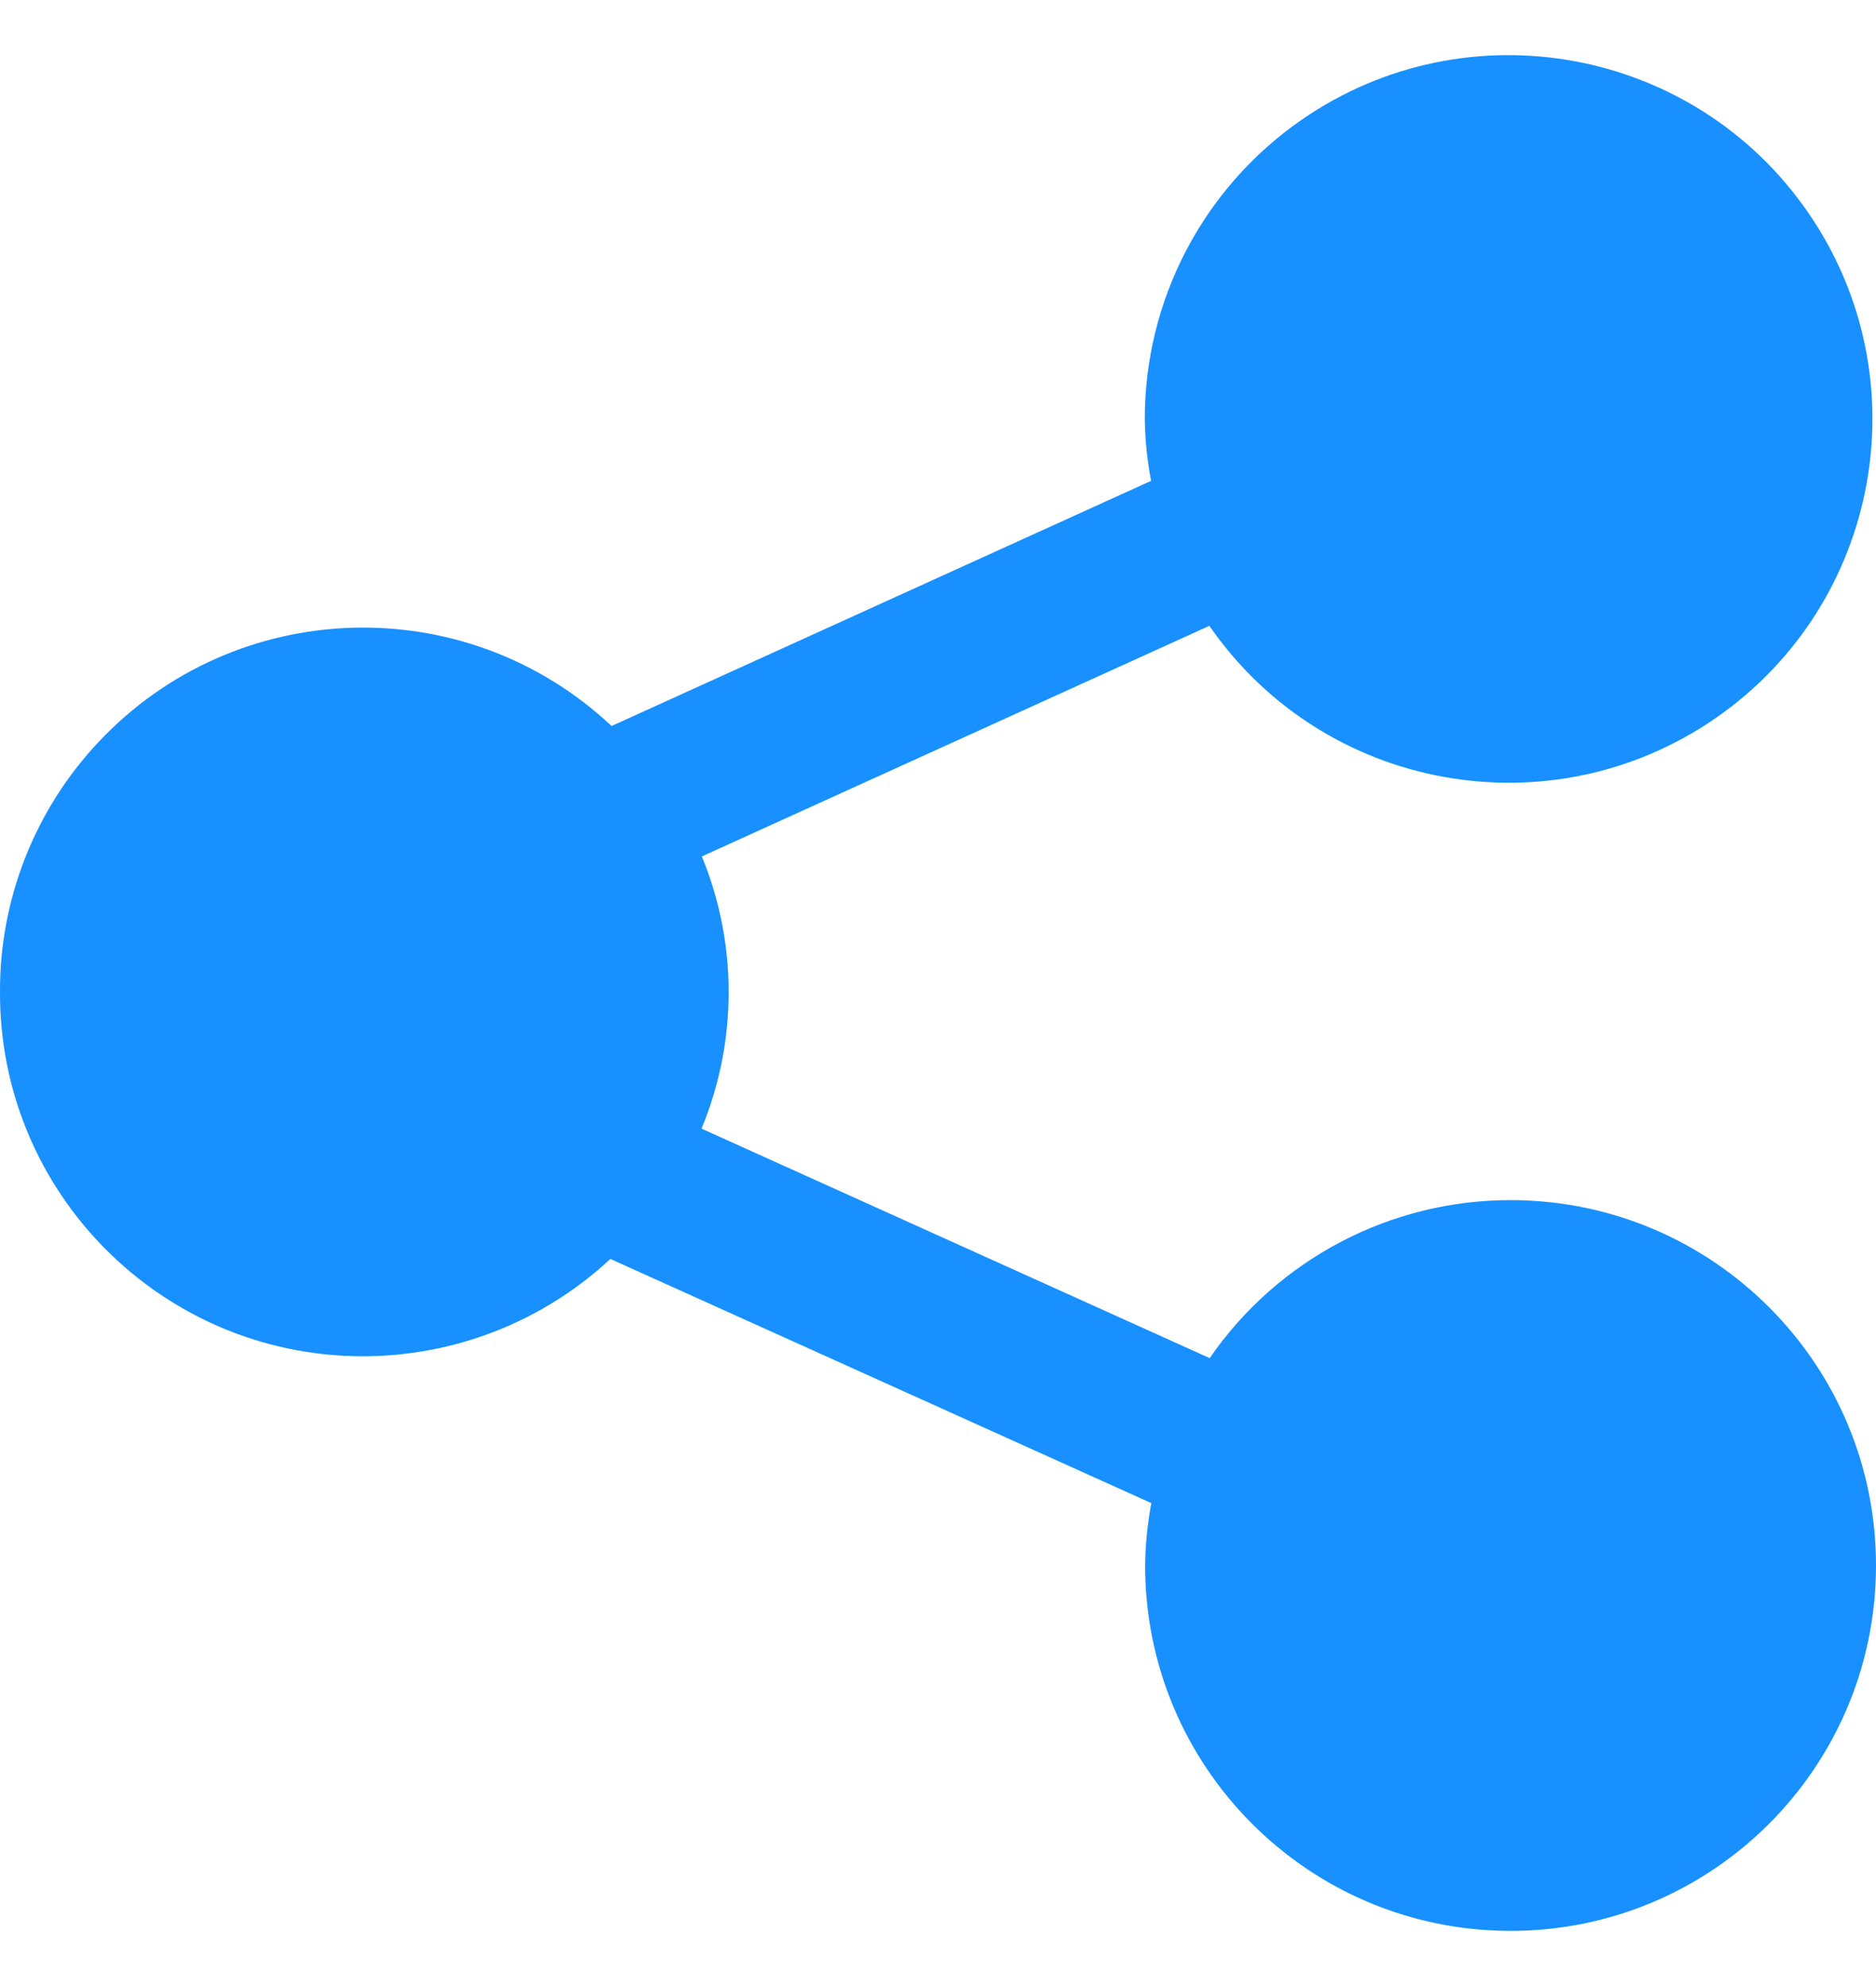 <svg width="17" height="18" viewBox="0 0 17 18" fill="none" xmlns="http://www.w3.org/2000/svg">
<path d="M0 8.99C-0.007 10.806 1.46 12.285 3.276 12.292C4.113 12.295 4.919 11.98 5.531 11.41L10.433 13.623C10.399 13.806 10.38 13.992 10.377 14.178C10.371 16.007 11.849 17.494 13.678 17.5C15.507 17.506 16.994 16.028 17 14.199C17.006 12.37 15.528 10.883 13.699 10.877C12.606 10.873 11.582 11.409 10.962 12.309L6.357 10.229C6.684 9.44 6.685 8.553 6.36 7.762L10.959 5.672C11.995 7.17 14.048 7.544 15.546 6.509C17.043 5.473 17.418 3.42 16.382 1.922C15.347 0.424 13.293 0.05 11.796 1.085C10.904 1.702 10.372 2.718 10.374 3.802C10.377 3.989 10.396 4.175 10.431 4.358L5.542 6.58C4.217 5.336 2.136 5.401 0.892 6.726C0.316 7.339 -0.003 8.149 0 8.99Z" fill="#1890FF"/>
</svg>
